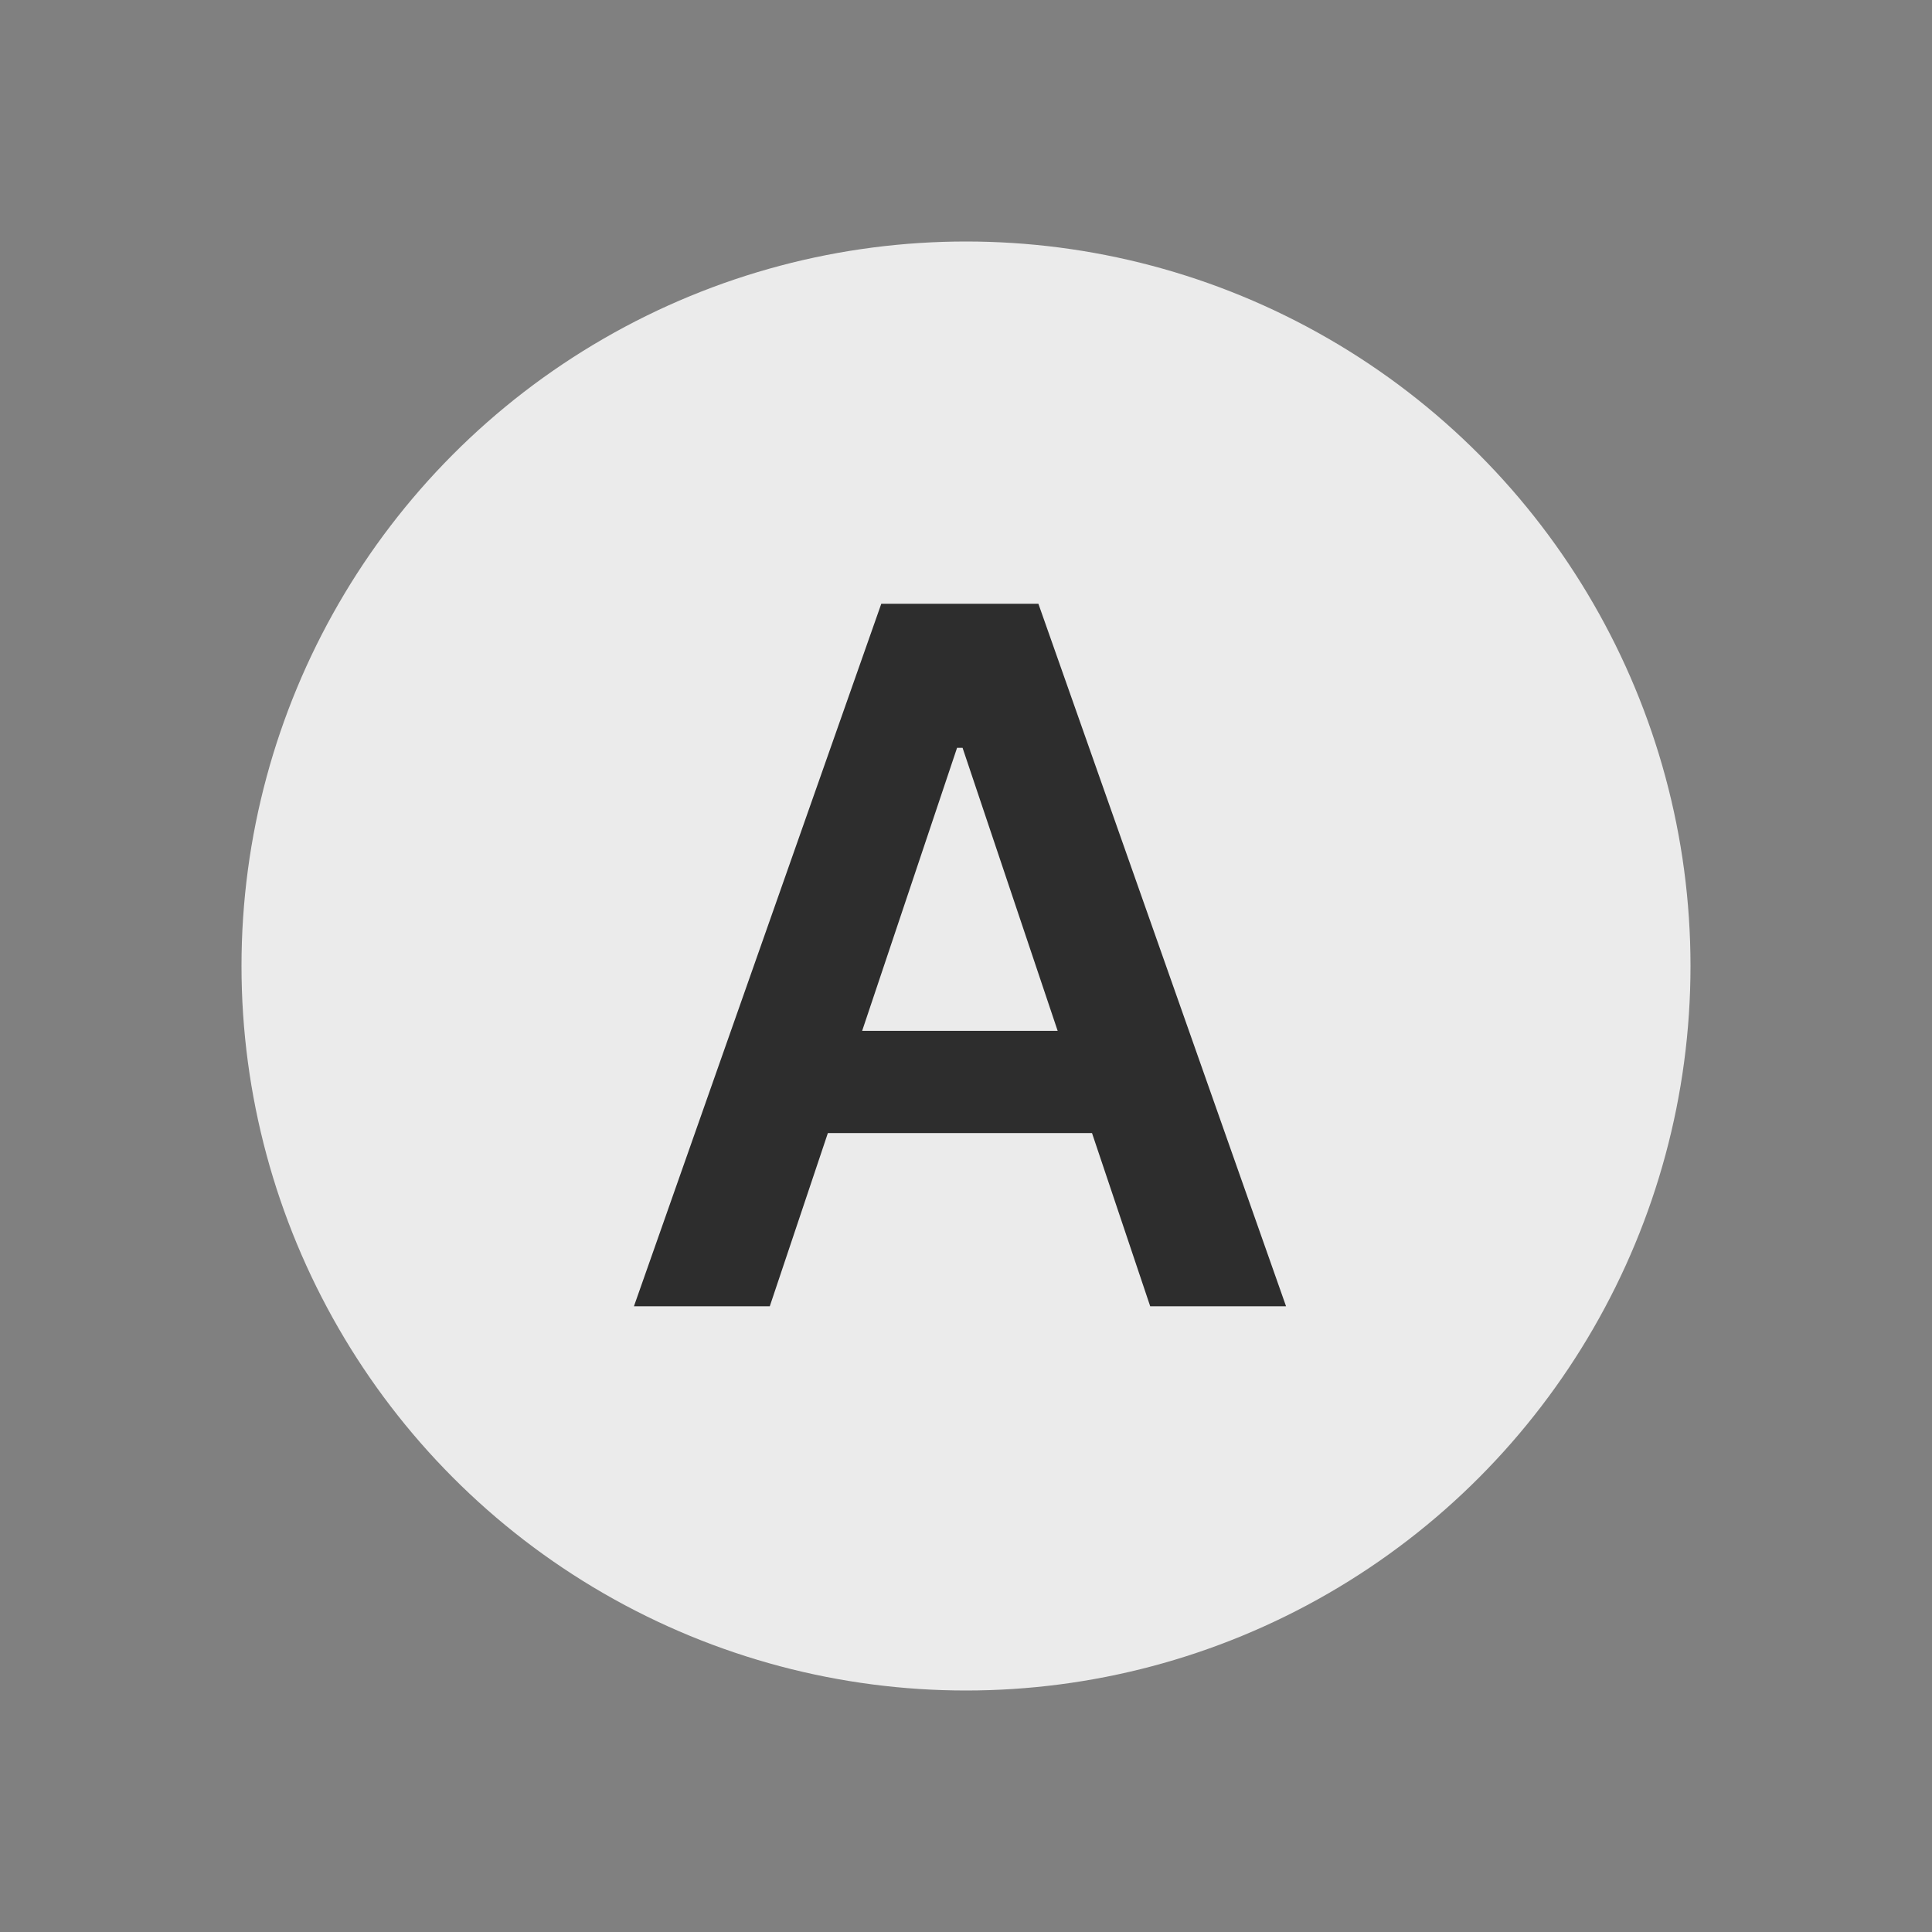 <svg width="32" height="32" viewBox="0 0 32 32" fill="none" xmlns="http://www.w3.org/2000/svg">
<rect x="0" y="0" width="32" height="32" fill="#808080" stroke="none"/>
<circle cx="16" cy="16" r="12" fill="#EBEBEB"/>
<path d="M12.75 21.636H10.5L14.597 10H17.199L21.301 21.636H19.051L15.943 12.386H15.852L12.75 21.636ZM12.824 17.074H18.96V18.767H12.824V17.074Z" fill="#2D2D2D"/>
</svg>
